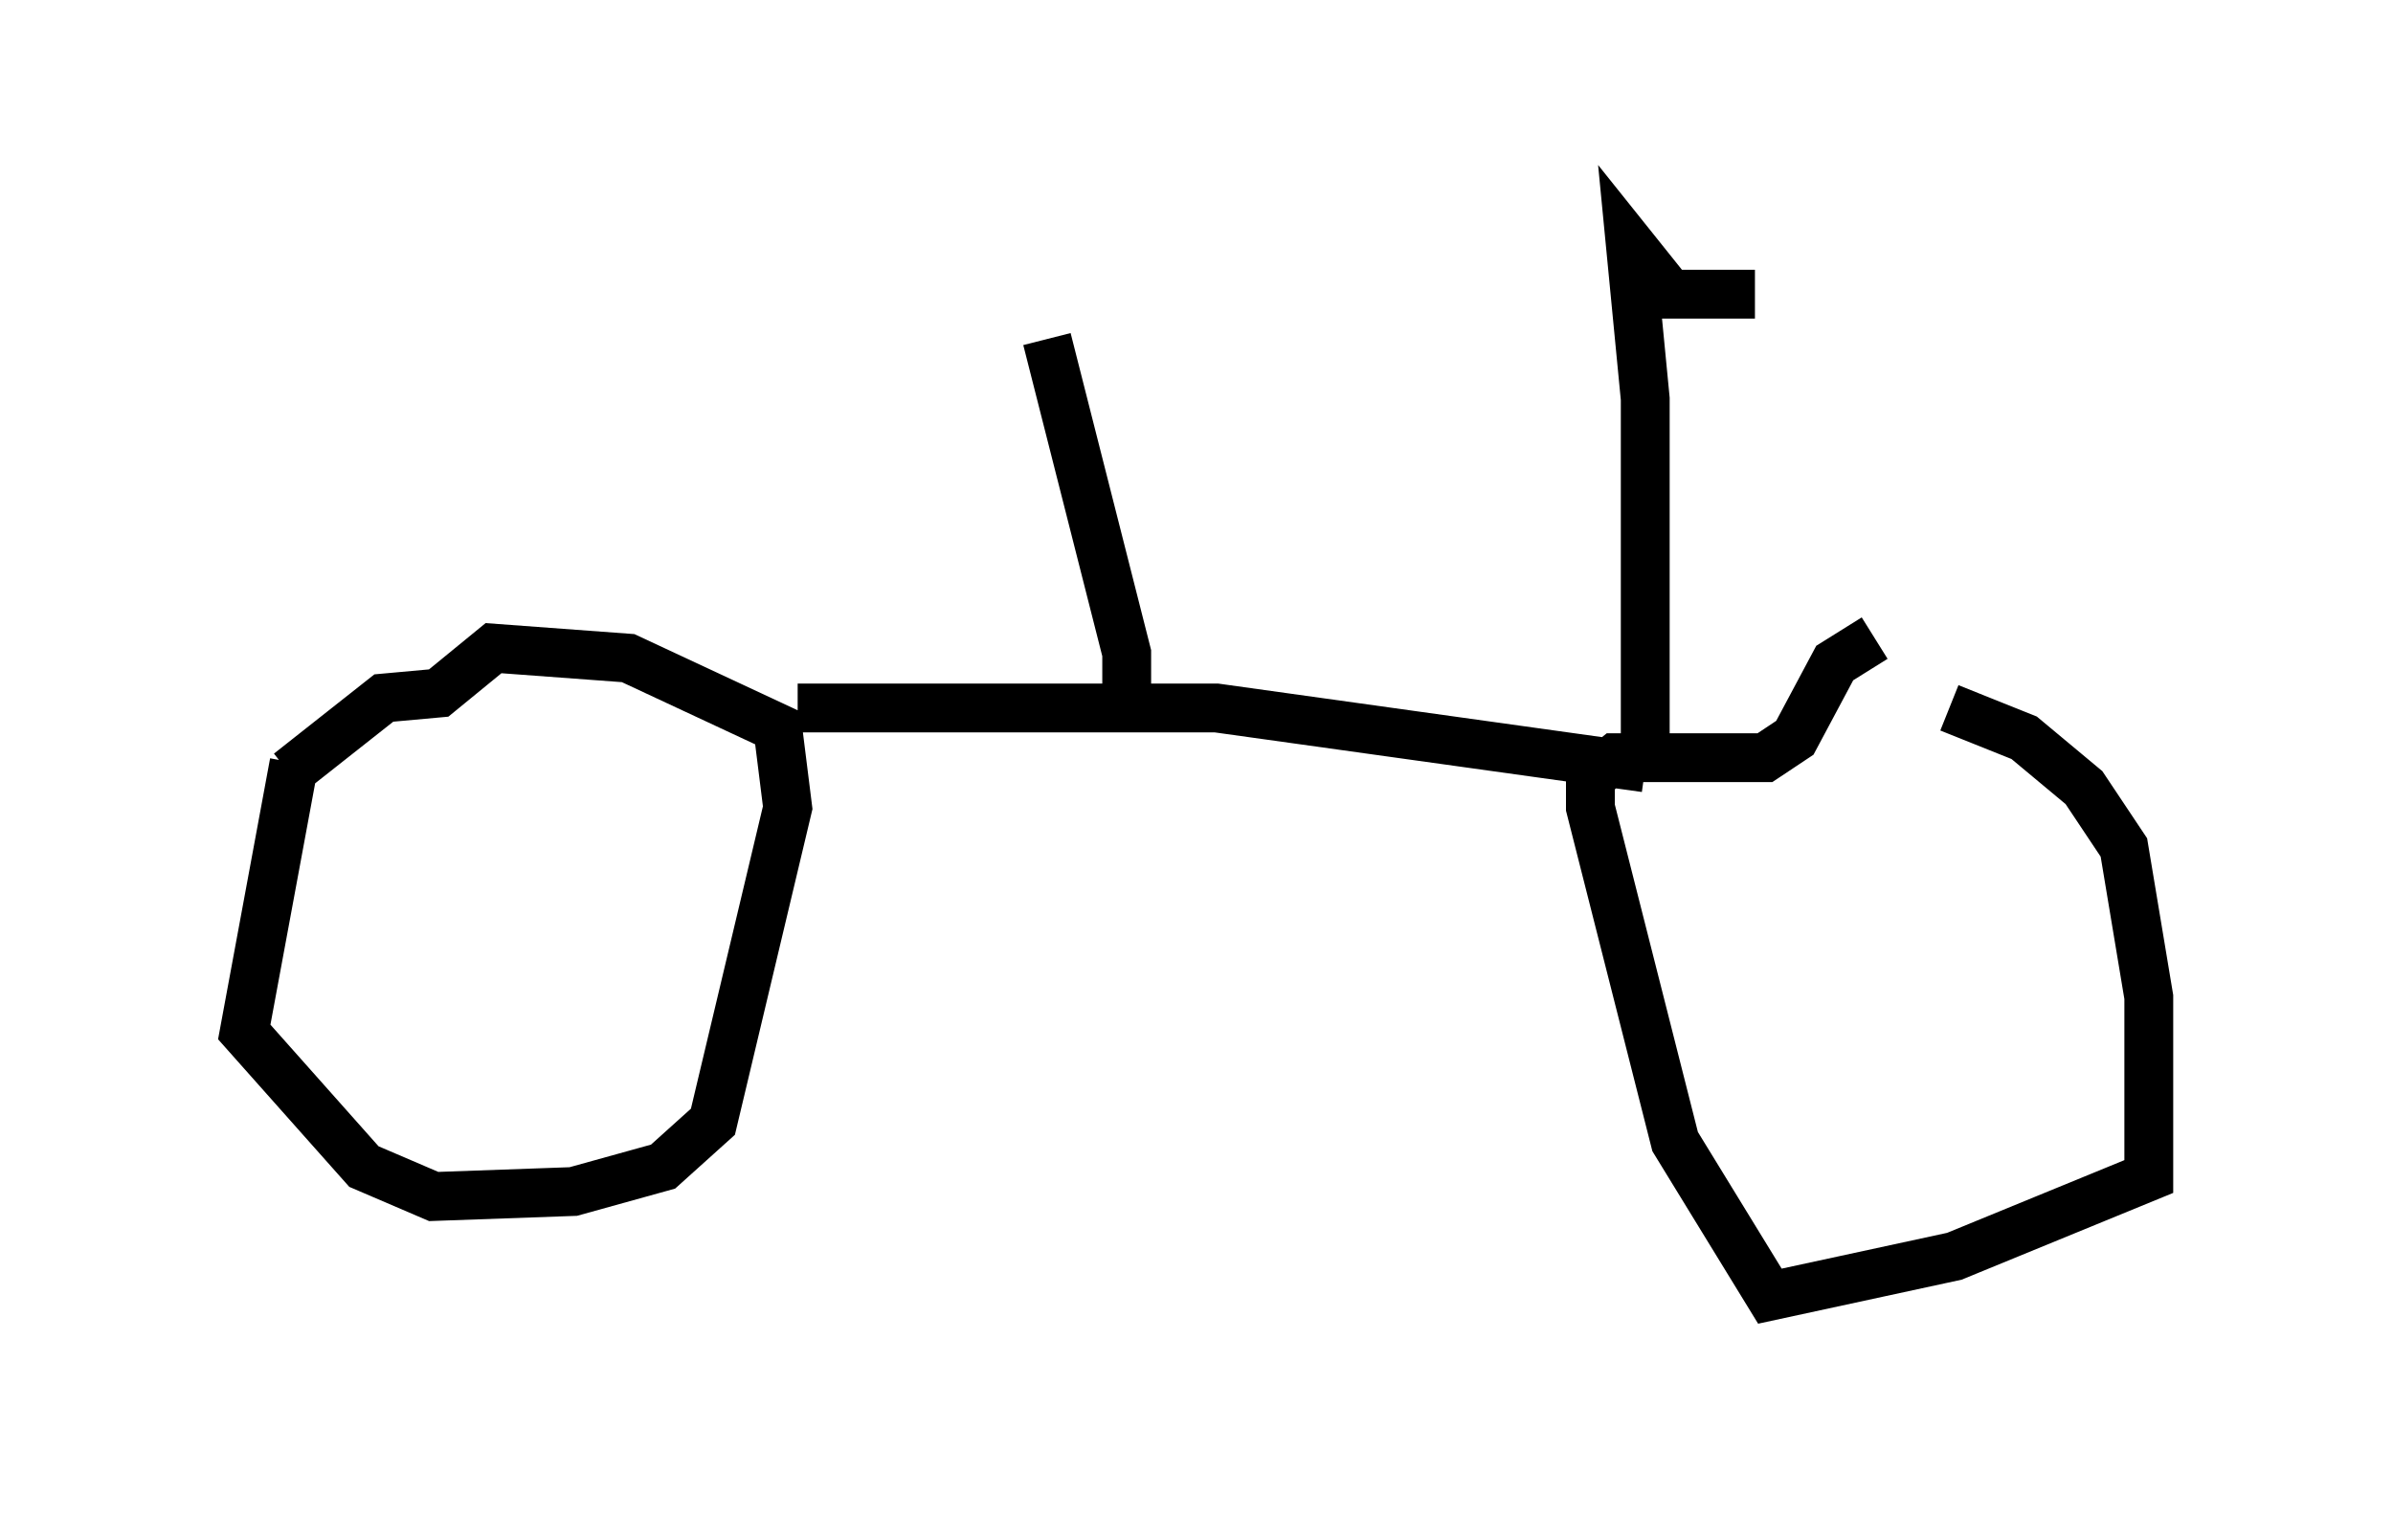 <?xml version="1.0" encoding="utf-8" ?>
<svg baseProfile="full" height="31.54" version="1.1" width="48.996" xmlns="http://www.w3.org/2000/svg" xmlns:ev="http://www.w3.org/2001/xml-events" xmlns:xlink="http://www.w3.org/1999/xlink"><defs /><rect fill="white" height="31.54" width="48.996" x="0" y="0" /><path d="M38.484, 14.494 m1.429, 0.0 l1.531, 0.613 1.225, 1.021 l0.817, 1.225 0.51, 3.063 l0.0, 3.675 -3.981, 1.633 l-3.777, 0.817 -1.94, -3.165 l-1.735, -6.84 0.0, -0.613 l0.51, -0.408 3.063, 0.0 l0.613, -0.408 0.817, -1.531 l0.817, -0.51 m-32.361, 2.552 l-1.021, 5.513 2.45, 2.756 l1.429, 0.613 2.858, -0.102 l1.838, -0.51 1.021, -0.919 l1.531, -6.431 -0.204, -1.633 l-3.063, -1.429 -2.756, -0.204 l-1.123, 0.919 -1.123, 0.102 l-1.94, 1.531 m10.413, -1.327 l8.575, 0.0 8.779, 1.225 m0.0, 0.0 l0.0, -7.554 -0.306, -3.165 l0.817, 1.021 1.735, 0.0 m-12.863, 8.371 l0.0, -1.021 -1.633, -6.431 " fill="none" stroke="black" stroke-width="1" /></svg>